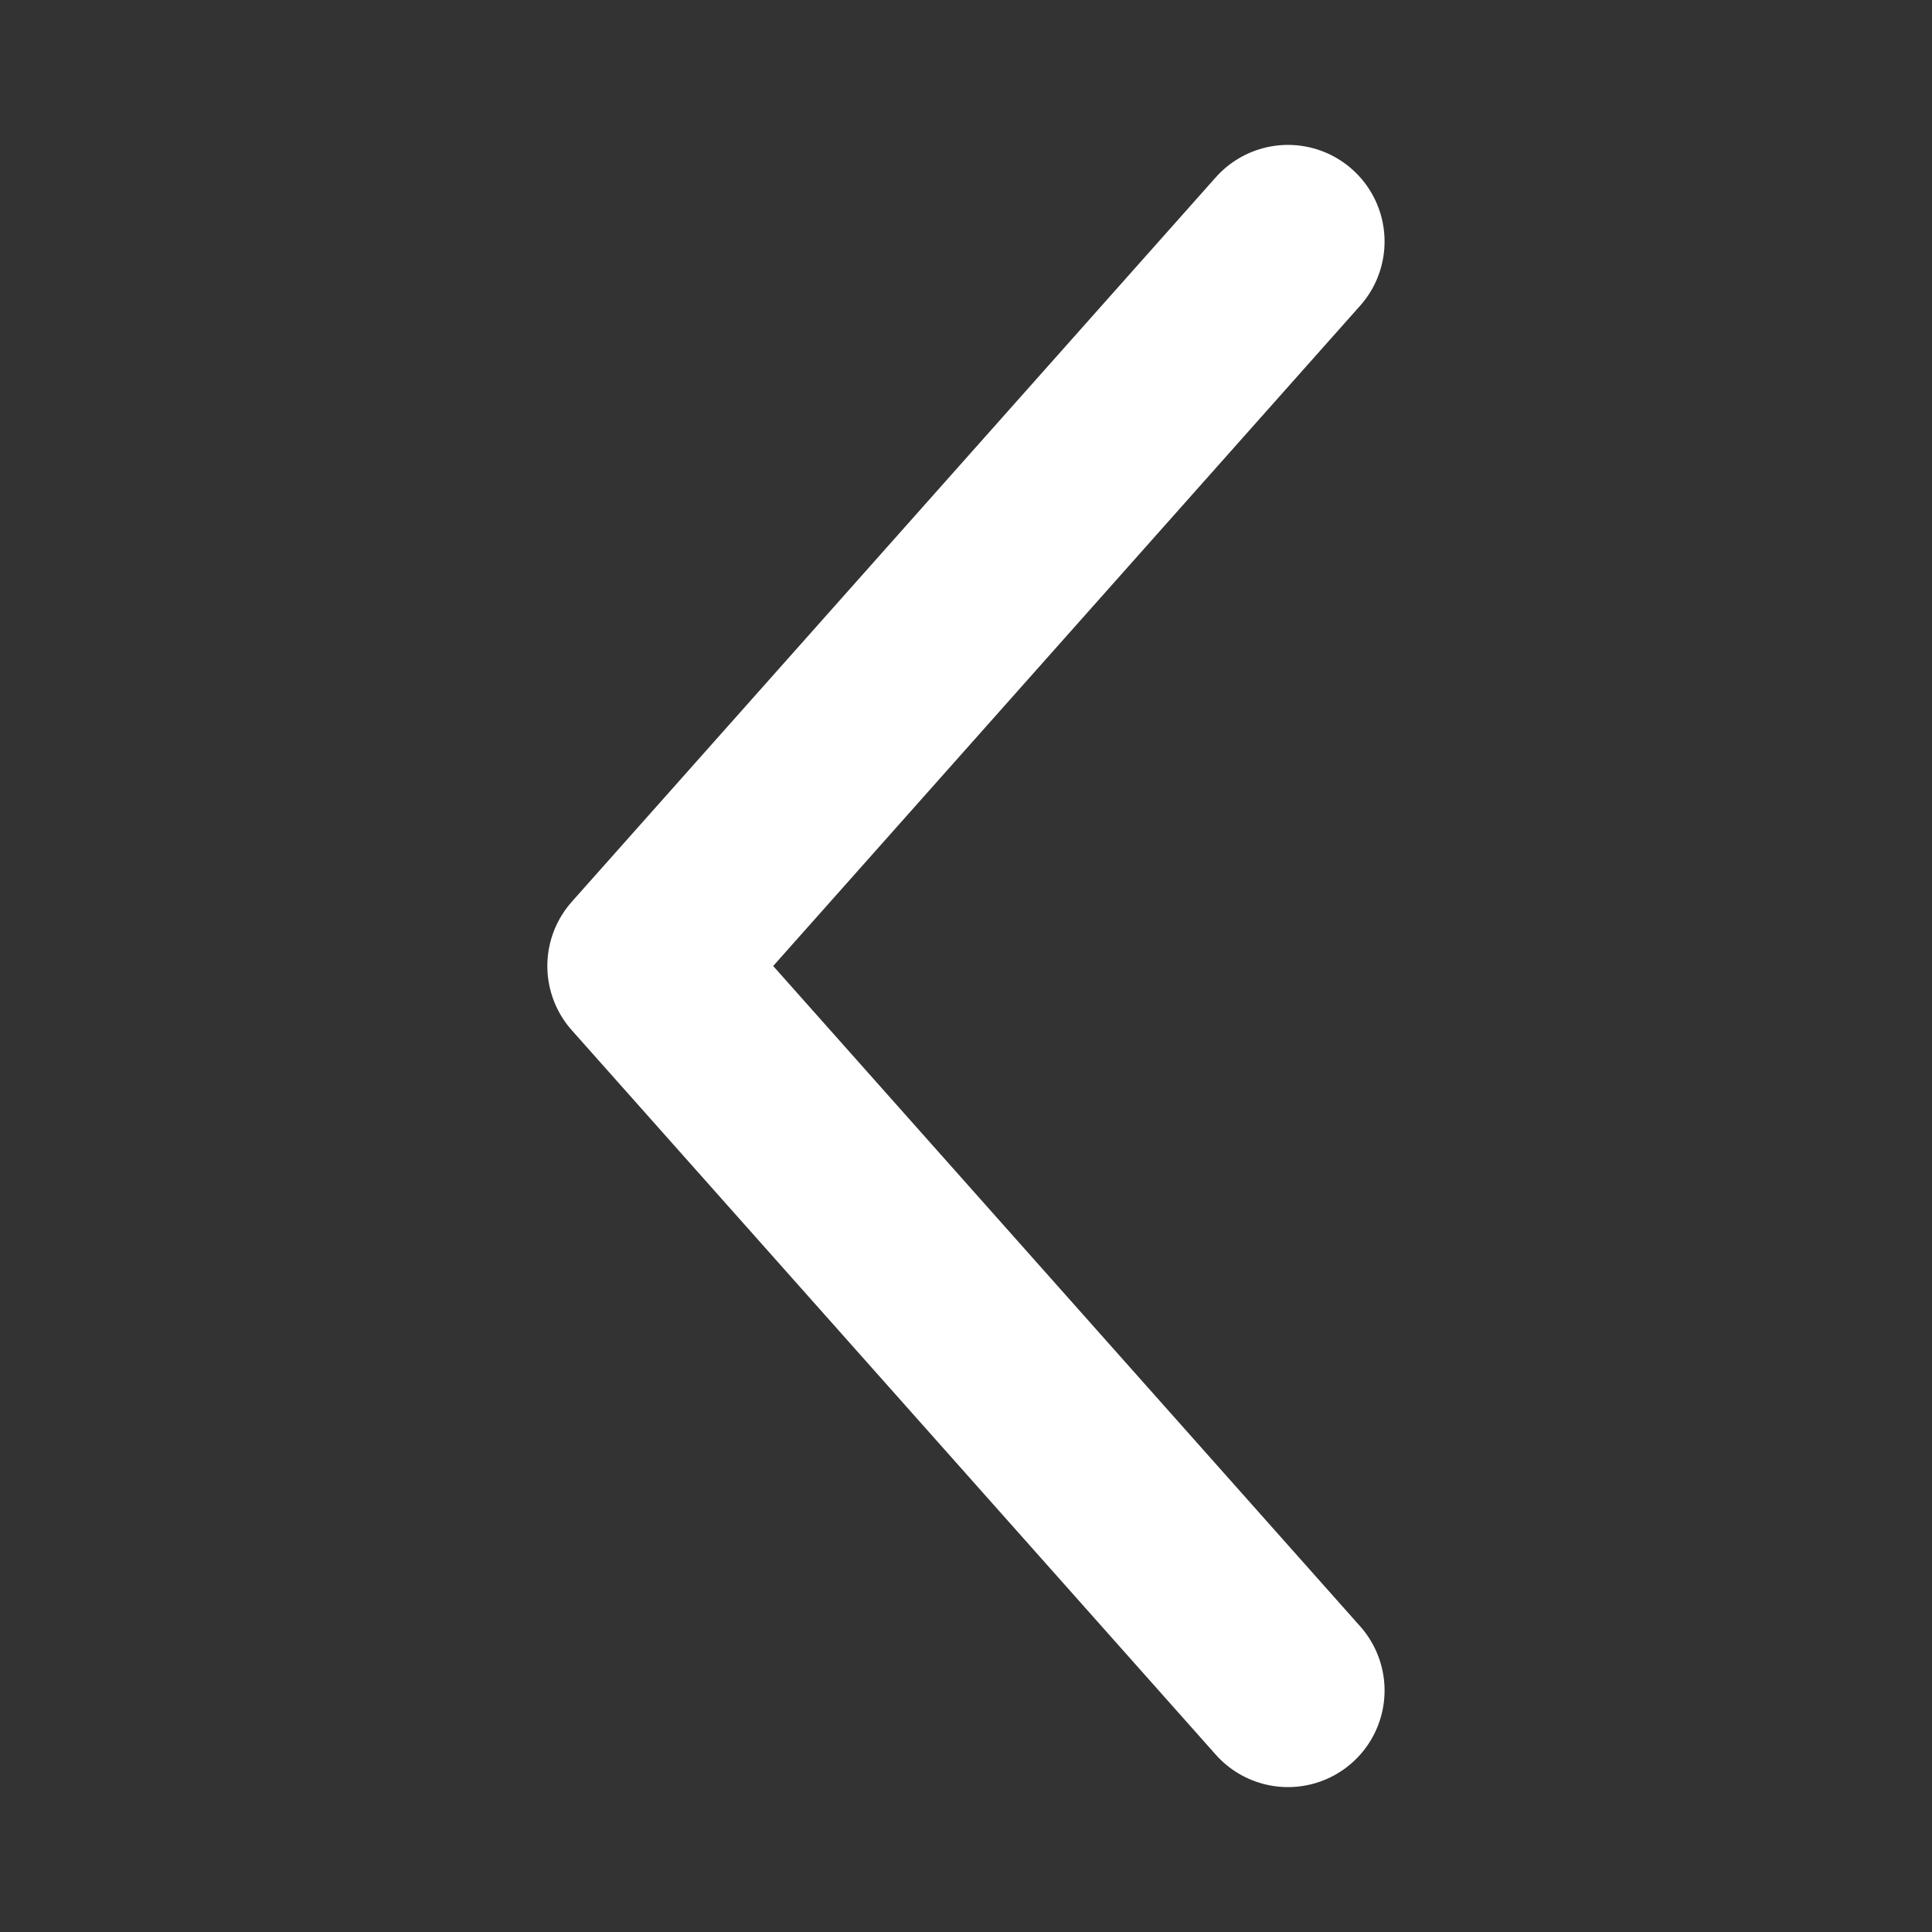 <svg width="20" height="20" viewBox="0 0 20 20" fill="none" xmlns="http://www.w3.org/2000/svg">
<rect x="0" y="0" width="20" height="20" fill="#333333" stroke="none"/>
<g id="Upward Arrow">
<path id="Vector 3421" d="M13.333 17.5L6.666 10L13.333 2.5" stroke="white" stroke-width="2" stroke-linecap="round" stroke-linejoin="round"/>
</g>
</svg>
